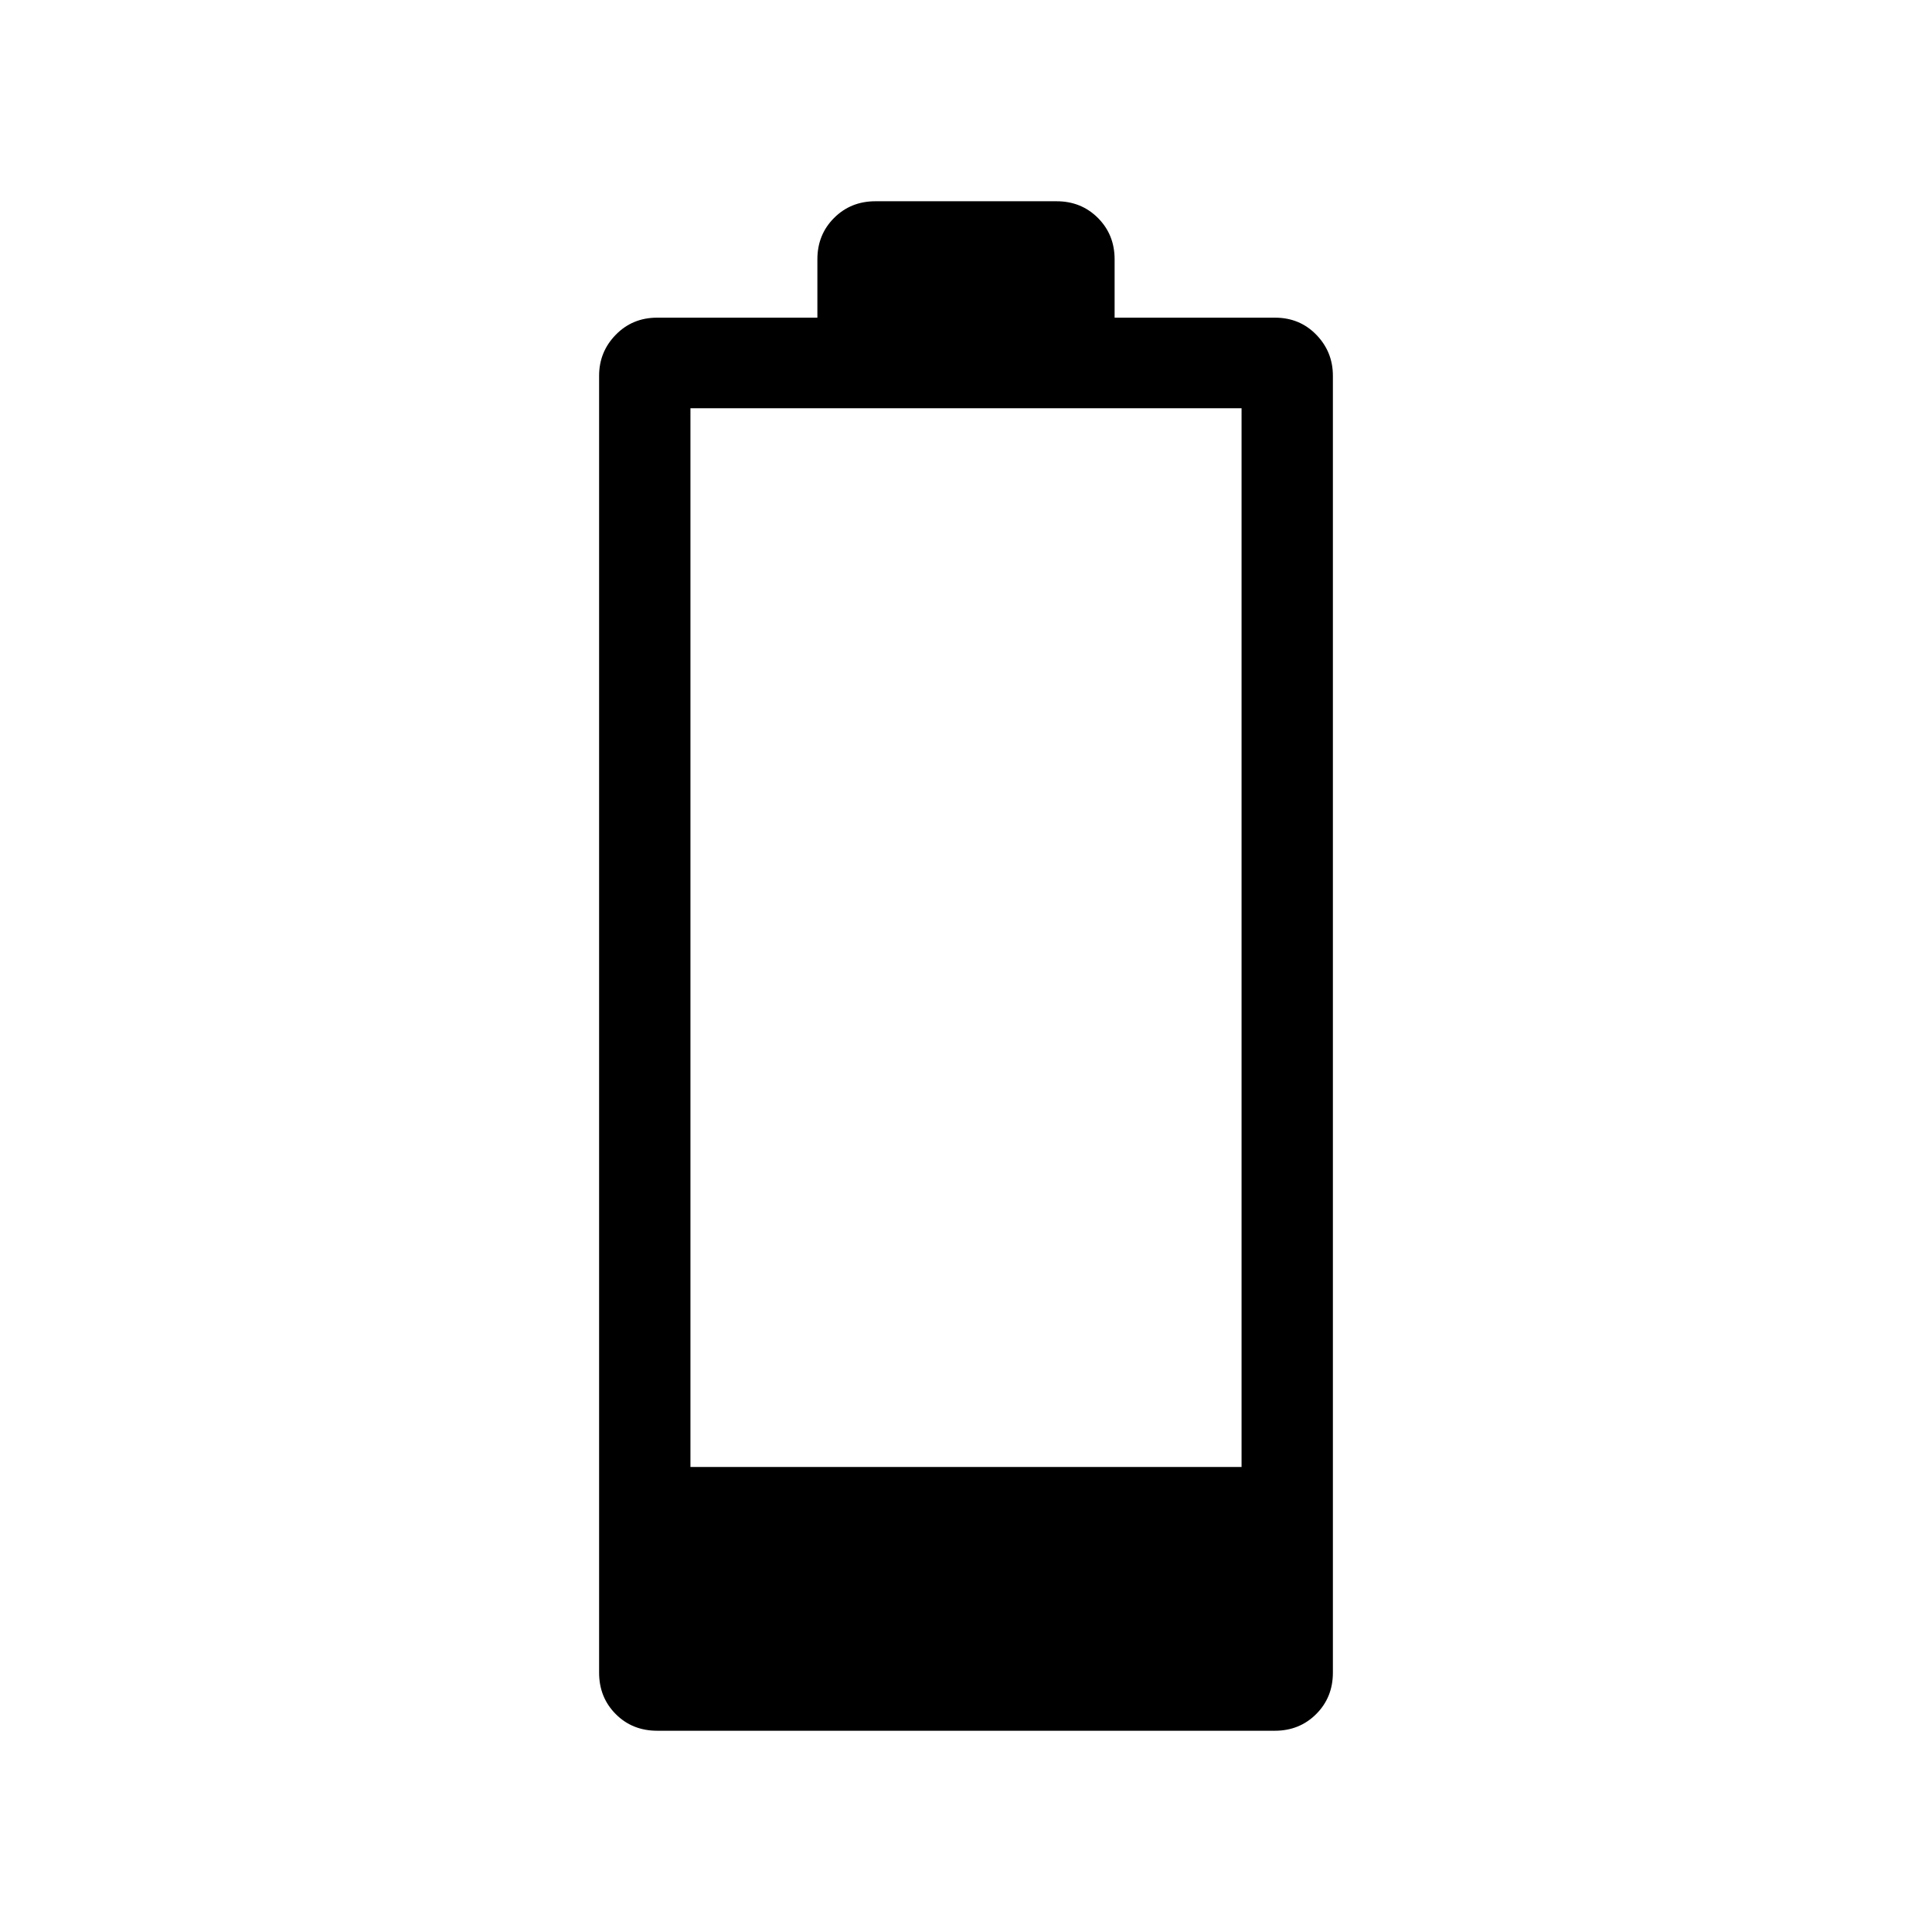 <svg xmlns="http://www.w3.org/2000/svg" height="48" viewBox="0 -960 960 960" width="48"><path d="M326.604-100.001q-12.42 0-20.665-8.294-8.245-8.293-8.245-20.553v-644.459q0-11.884 8.293-20.365 8.293-8.481 20.553-8.481h79.614v-28.999q0-12.26 8.294-20.553 8.293-8.294 20.552-8.294h90q12.259 0 20.552 8.294 8.294 8.293 8.294 20.553v28.999h79.694q12.276 0 20.521 8.481 8.245 8.481 8.245 20.365v644.459q0 12.26-8.293 20.553-8.293 8.294-20.553 8.294H326.604Zm16.473-131.076h273.846v-526.077H343.077v526.077Z"/></svg>